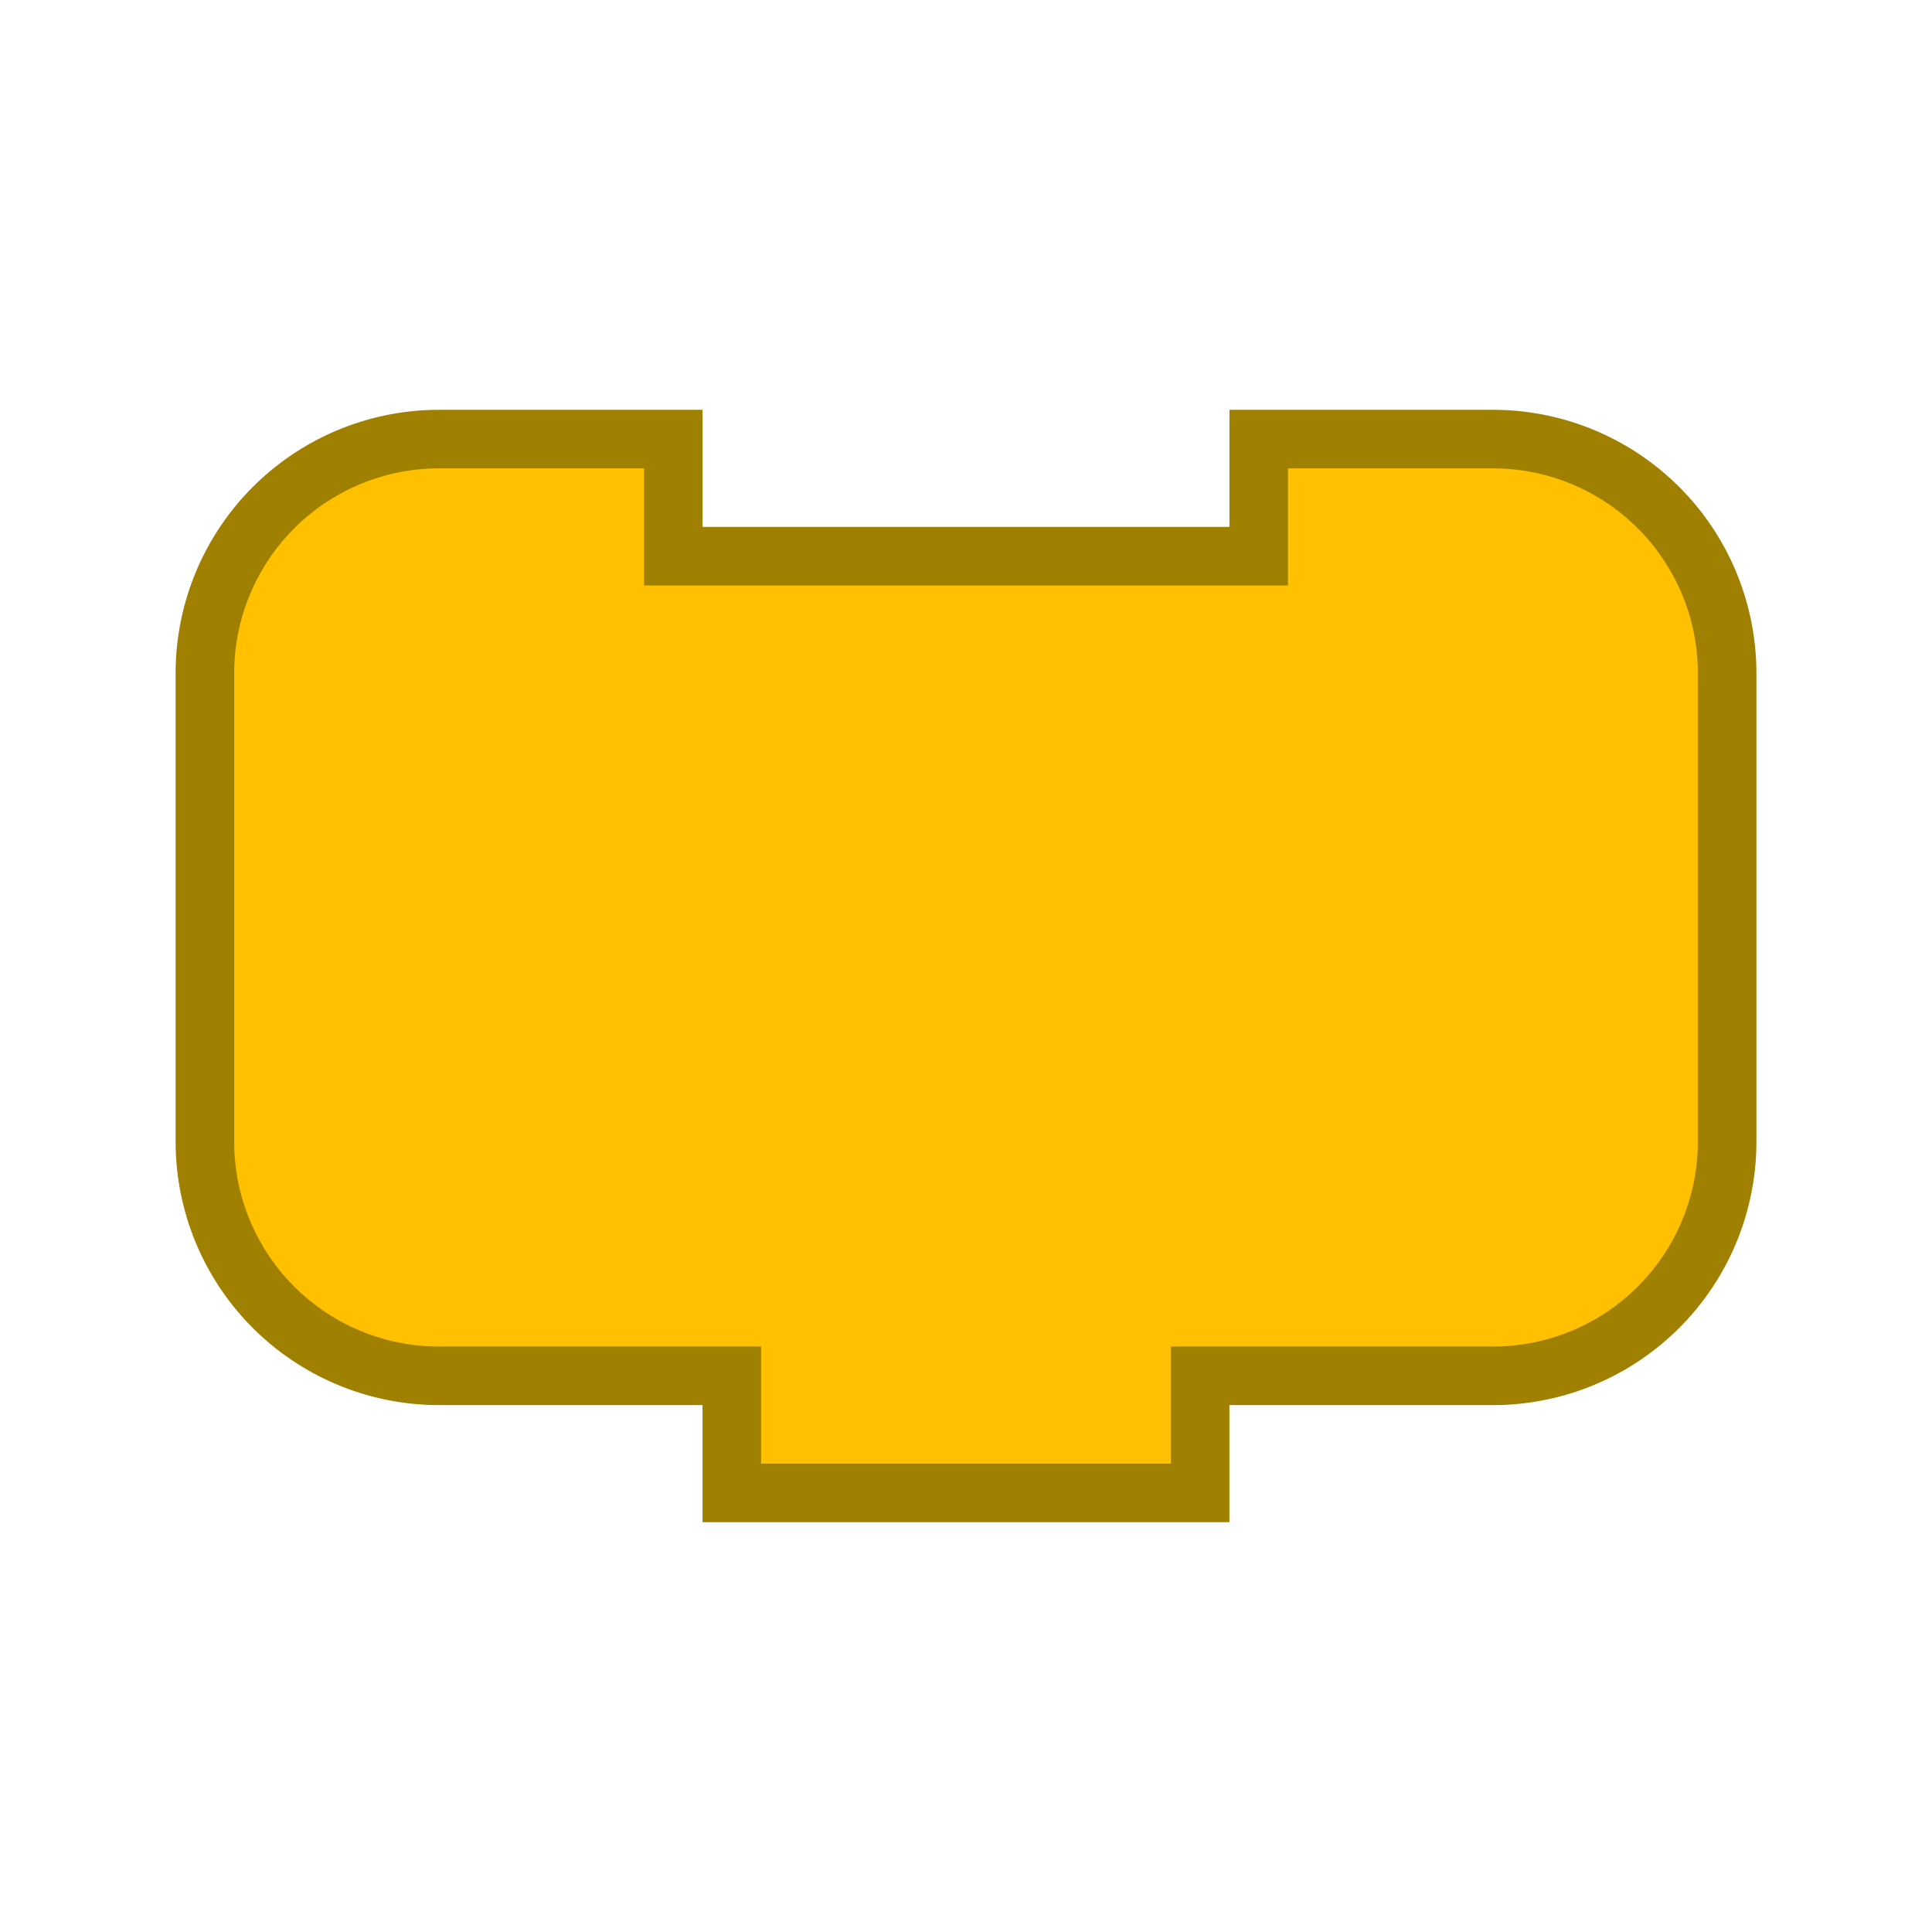 <?xml version="1.0" encoding="UTF-8" standalone="no"?>
<!-- Created with Inkscape (http://www.inkscape.org/) -->

<svg
   xmlns:dc="http://purl.org/dc/elements/1.1/"
   xmlns:cc="http://creativecommons.org/ns#"
   xmlns:rdf="http://www.w3.org/1999/02/22-rdf-syntax-ns#"
   xmlns:svg="http://www.w3.org/2000/svg"
   xmlns="http://www.w3.org/2000/svg"
   xmlns:xlink="http://www.w3.org/1999/xlink"
   version="1.0"
   width="55"
   height="55"
   id="svg2">
  <defs
     id="defs5">
    <linearGradient
       id="linearGradient3689">
      <stop
         id="stop3691"
         style="stop-color:#ffffff;stop-opacity:1"
         offset="0" />
      <stop
         id="stop3693"
         style="stop-color:#ffff00;stop-opacity:1"
         offset="1" />
    </linearGradient>
    <linearGradient
       x1="0"
       y1="19"
       x2="54"
       y2="19"
       id="linearGradient3695"
       xlink:href="#linearGradient3689"
       gradientUnits="userSpaceOnUse"
       gradientTransform="translate(0.5,8.5)" />
  </defs>
  <path
     d="m 5.833,25.833 0,-6.667 A 6.667,6.667 0 0 1 12.5,12.5 l 6.667,0 0,3.333 16.667,0 0,-3.333 6.667,0 a 6.667,6.667 0 0 1 6.667,6.667 l 0,6.667 0,6.667 A 6.667,6.667 0 0 1 42.5,39.167 l -6.667,0 -1.667,0 0,3.333 -13.333,0 0,-3.333 -1.667,0 -6.667,0 A 6.667,6.667 0 0 1 5.833,32.5 l 0,-6.667 z"
     id="path2882"
     style="fill:#ffc000;fill-opacity:1;stroke:#a08000;stroke-width:1.667;stroke-linecap:square;stroke-opacity:1" />
</svg>
